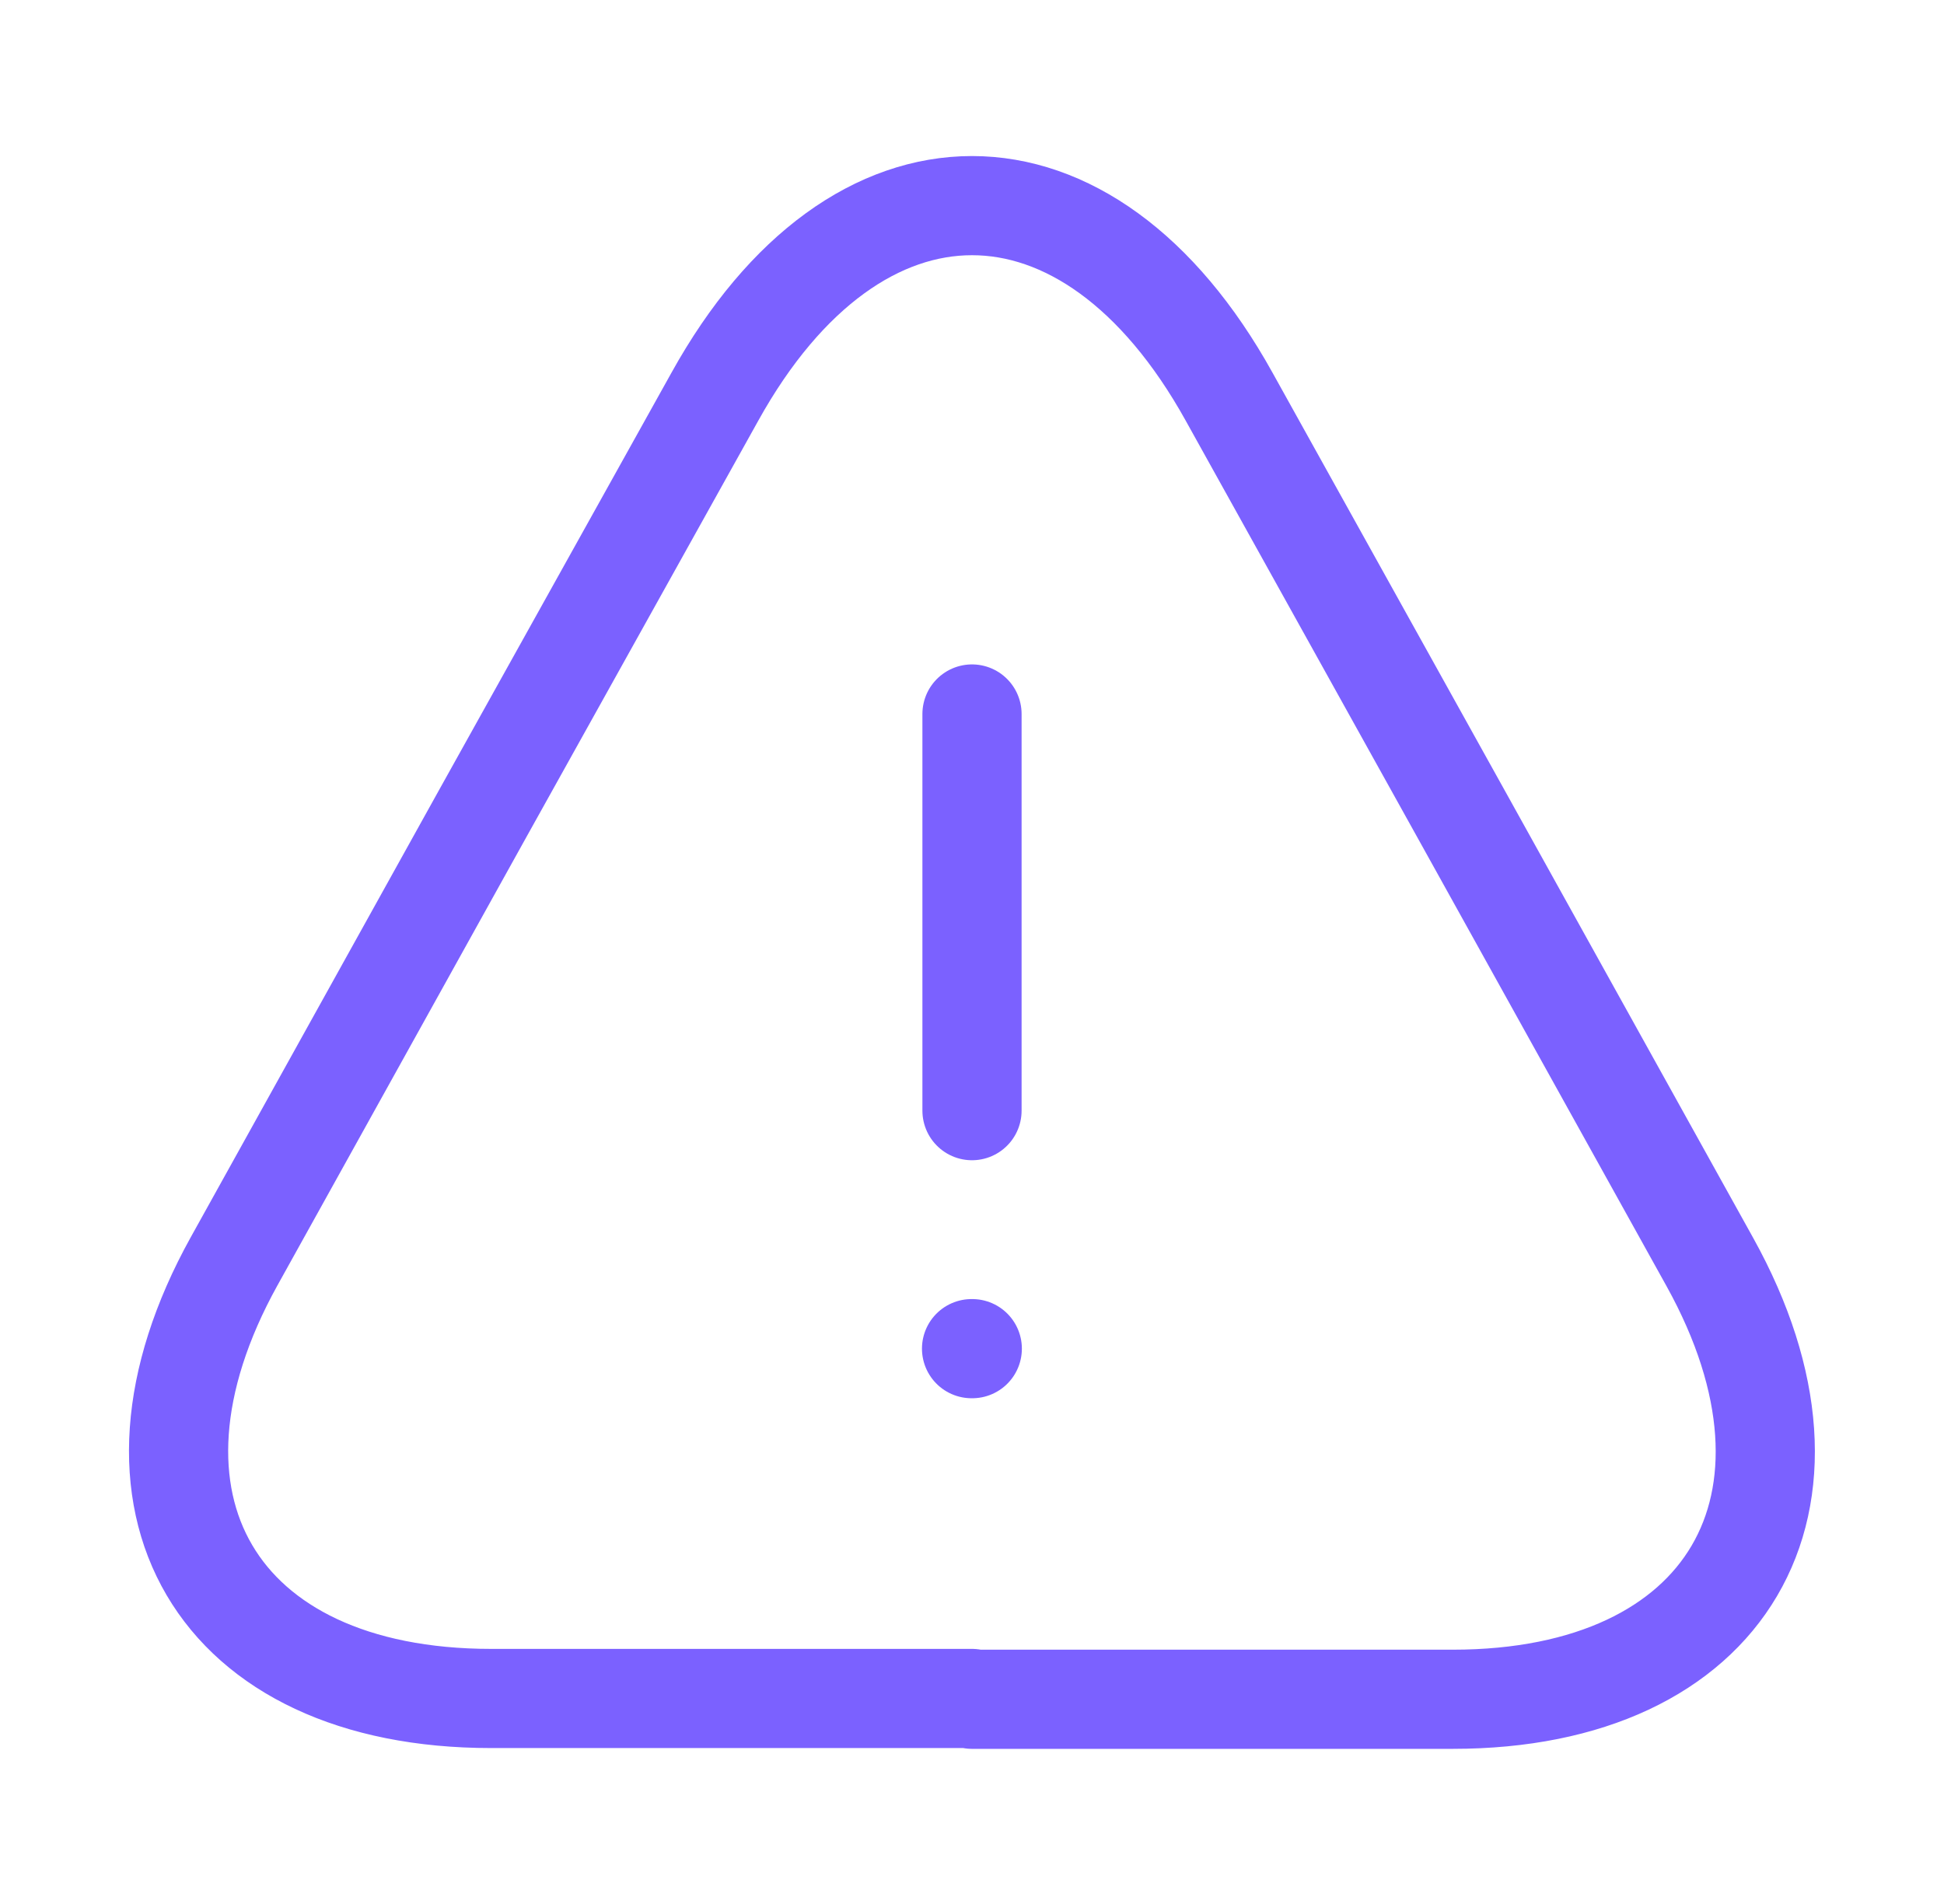 <svg width="49" height="48" viewBox="0 0 49 48" fill="none" xmlns="http://www.w3.org/2000/svg">
<path d="M24.5 18V28" stroke="#7B61FF" stroke-width="2.5" stroke-linecap="round" stroke-linejoin="round"/>
<path d="M24.5 42.819H12.38C5.44 42.819 2.54 37.859 5.9 31.799L12.14 20.559L18.02 9.999C21.58 3.579 27.42 3.579 30.98 9.999L36.86 20.579L43.1 31.819C46.46 37.879 43.54 42.839 36.62 42.839H24.5V42.819Z" stroke="#7B61FF" stroke-width="2.5" stroke-linecap="round" stroke-linejoin="round"/>
<path d="M24.489 34H24.507" stroke="#7B61FF" stroke-width="2.5" stroke-linecap="round" stroke-linejoin="round"/>
</svg>
